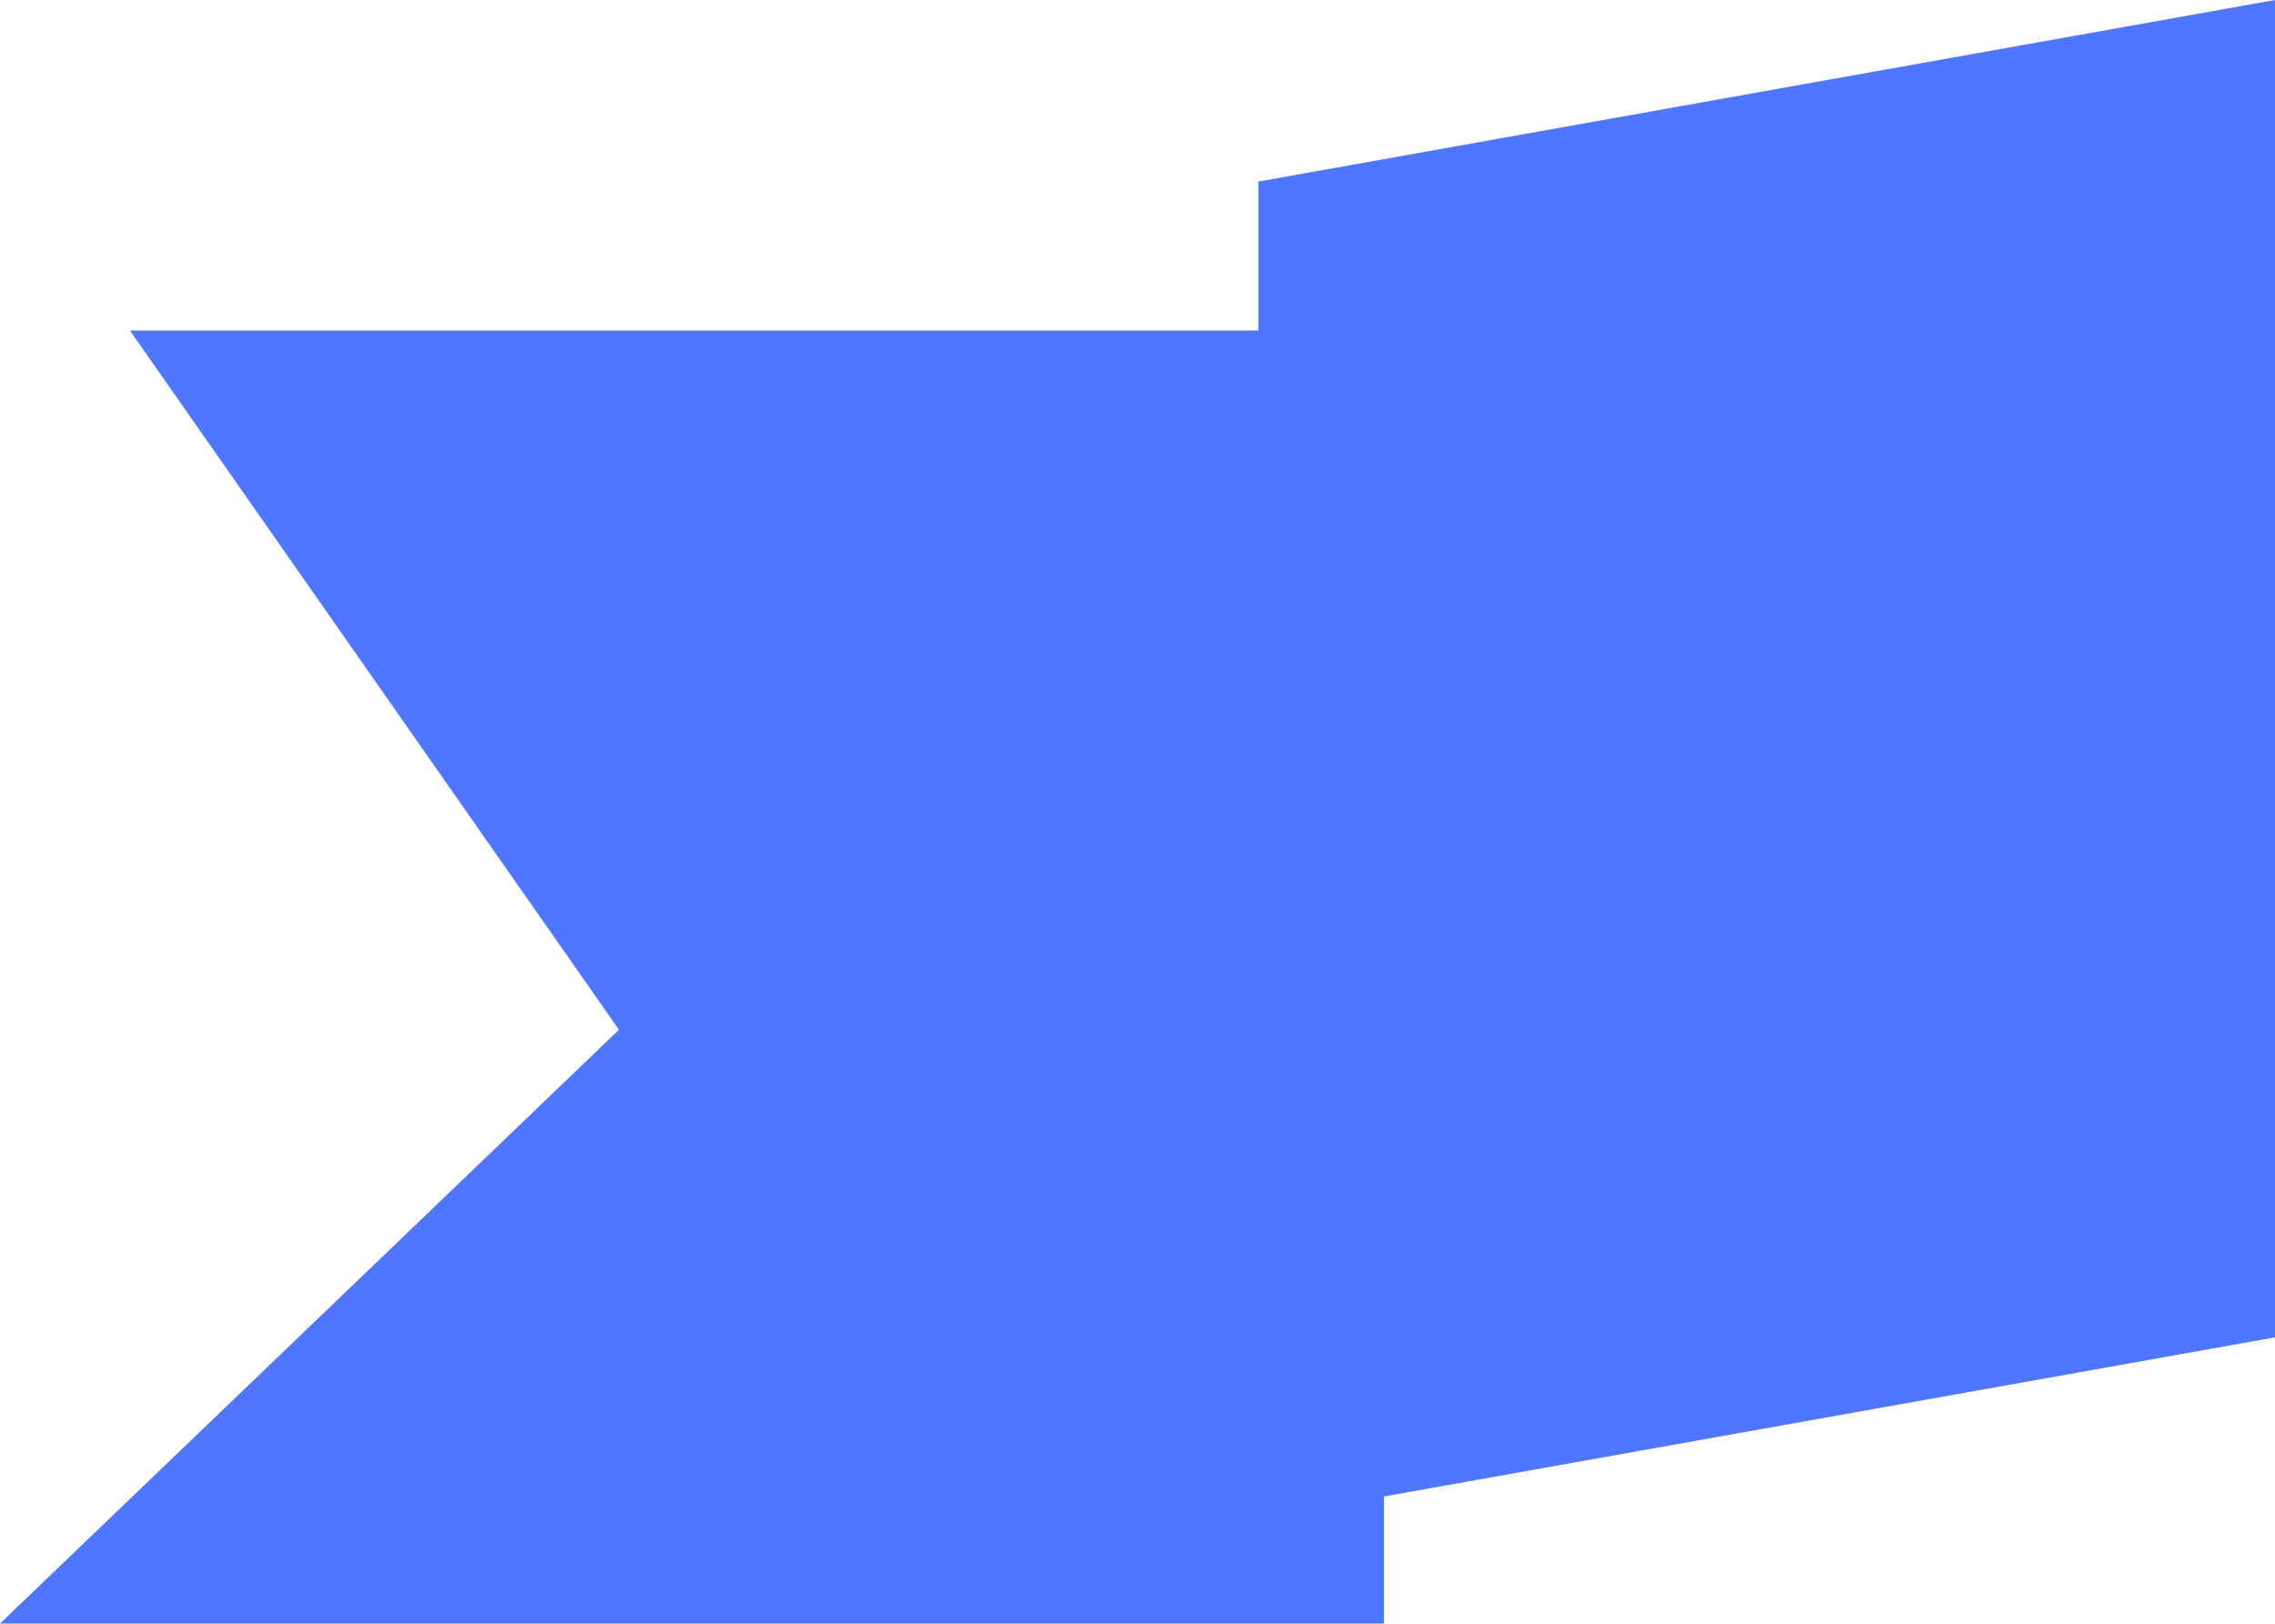 <svg width="622" height="444" viewBox="0 0 622 444" fill="none" xmlns="http://www.w3.org/2000/svg">
<path d="M378.392 444L0 444L169.228 281.599L35.53 90.394L378.392 90.394L378.392 267.197L378.392 444Z" fill="#5076FF"/>
<path fill-rule="evenodd" clip-rule="evenodd" d="M622 0L344.044 49.651V415.372L622 365.721V0Z" fill="#5076FF"/>
</svg>
